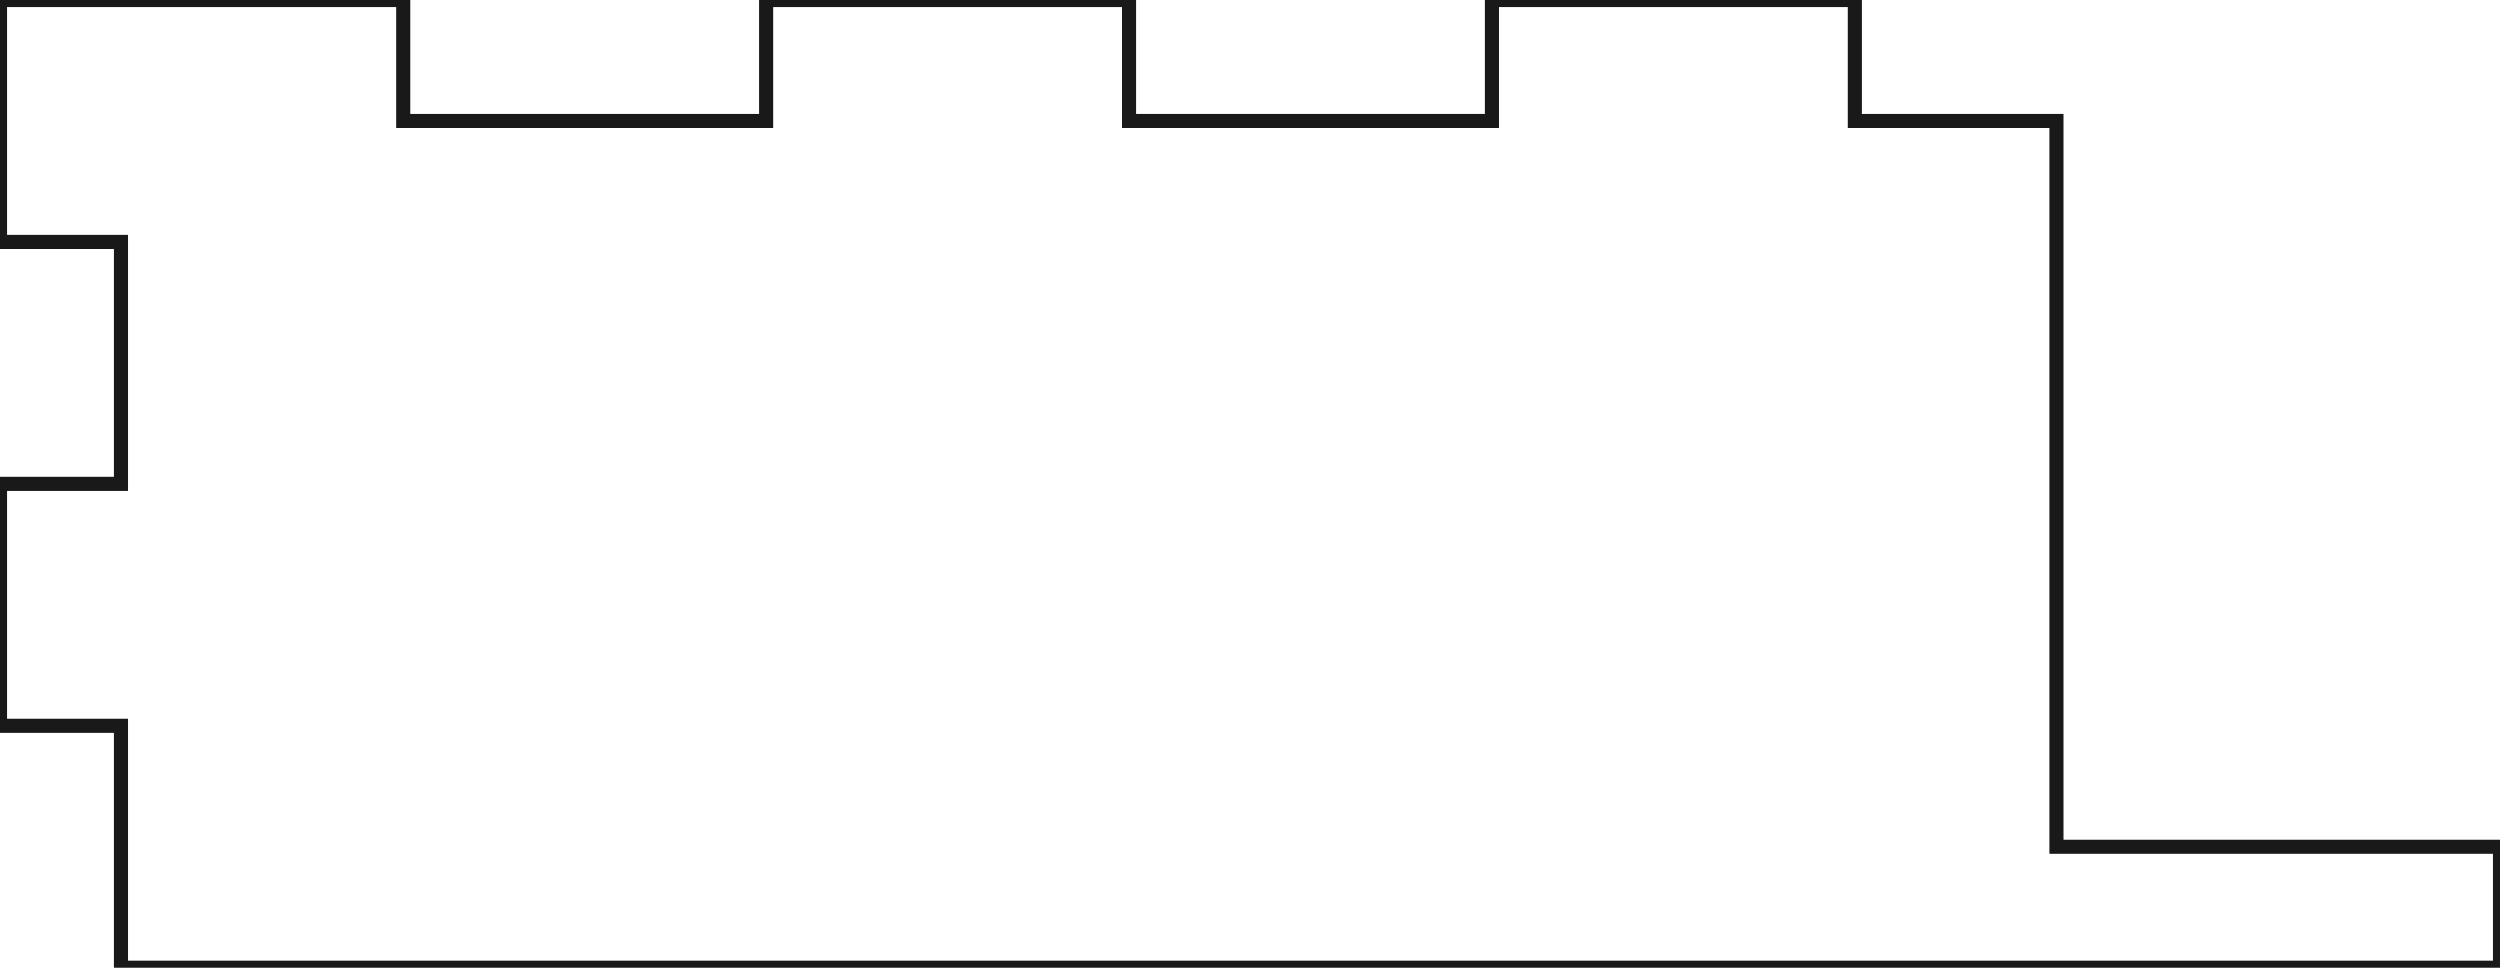 <?xml version="1.0"?>
<!DOCTYPE svg PUBLIC "-//W3C//DTD SVG 1.1//EN" "http://www.w3.org/Graphics/SVG/1.1/DTD/svg11.dtd">
<svg width="62mm" height="24mm" viewBox="-32.5 10 62 24" xmlns="http://www.w3.org/2000/svg" version="1.1">
<g id="Cut003_cs" transform="scale(1,-1)">
<path id="Cut003_cs_w0000"  d="M -22.5 -10 L -32.5 -10 L -32.5 -16 L -29.5 -16 L -29.5 -22 L -32.5 -22 L -32.5 -28 L -29.5 -28 L -29.5 -34 L 29.5 -34.0 L 29.5 -31.0 L 18.5 -31 L 18.5 -13 L 13.5 -13 L 13.5 -10 L 4.5 -10 L 4.5 -13 L -4.5 -13 L -4.5 -10 L -13.5 -10 L -13.5 -13 L -22.5 -13 L -22.5 -10 " stroke="#191919" stroke-width="0.35 px" style="stroke-width:0.35;stroke-miterlimit:4;stroke-dasharray:none;stroke-linecap:square;fill:none;fill-opacity:1;fill-rule: evenodd"/>
<title>b'Cut003_cs'</title>
</g>
</svg>